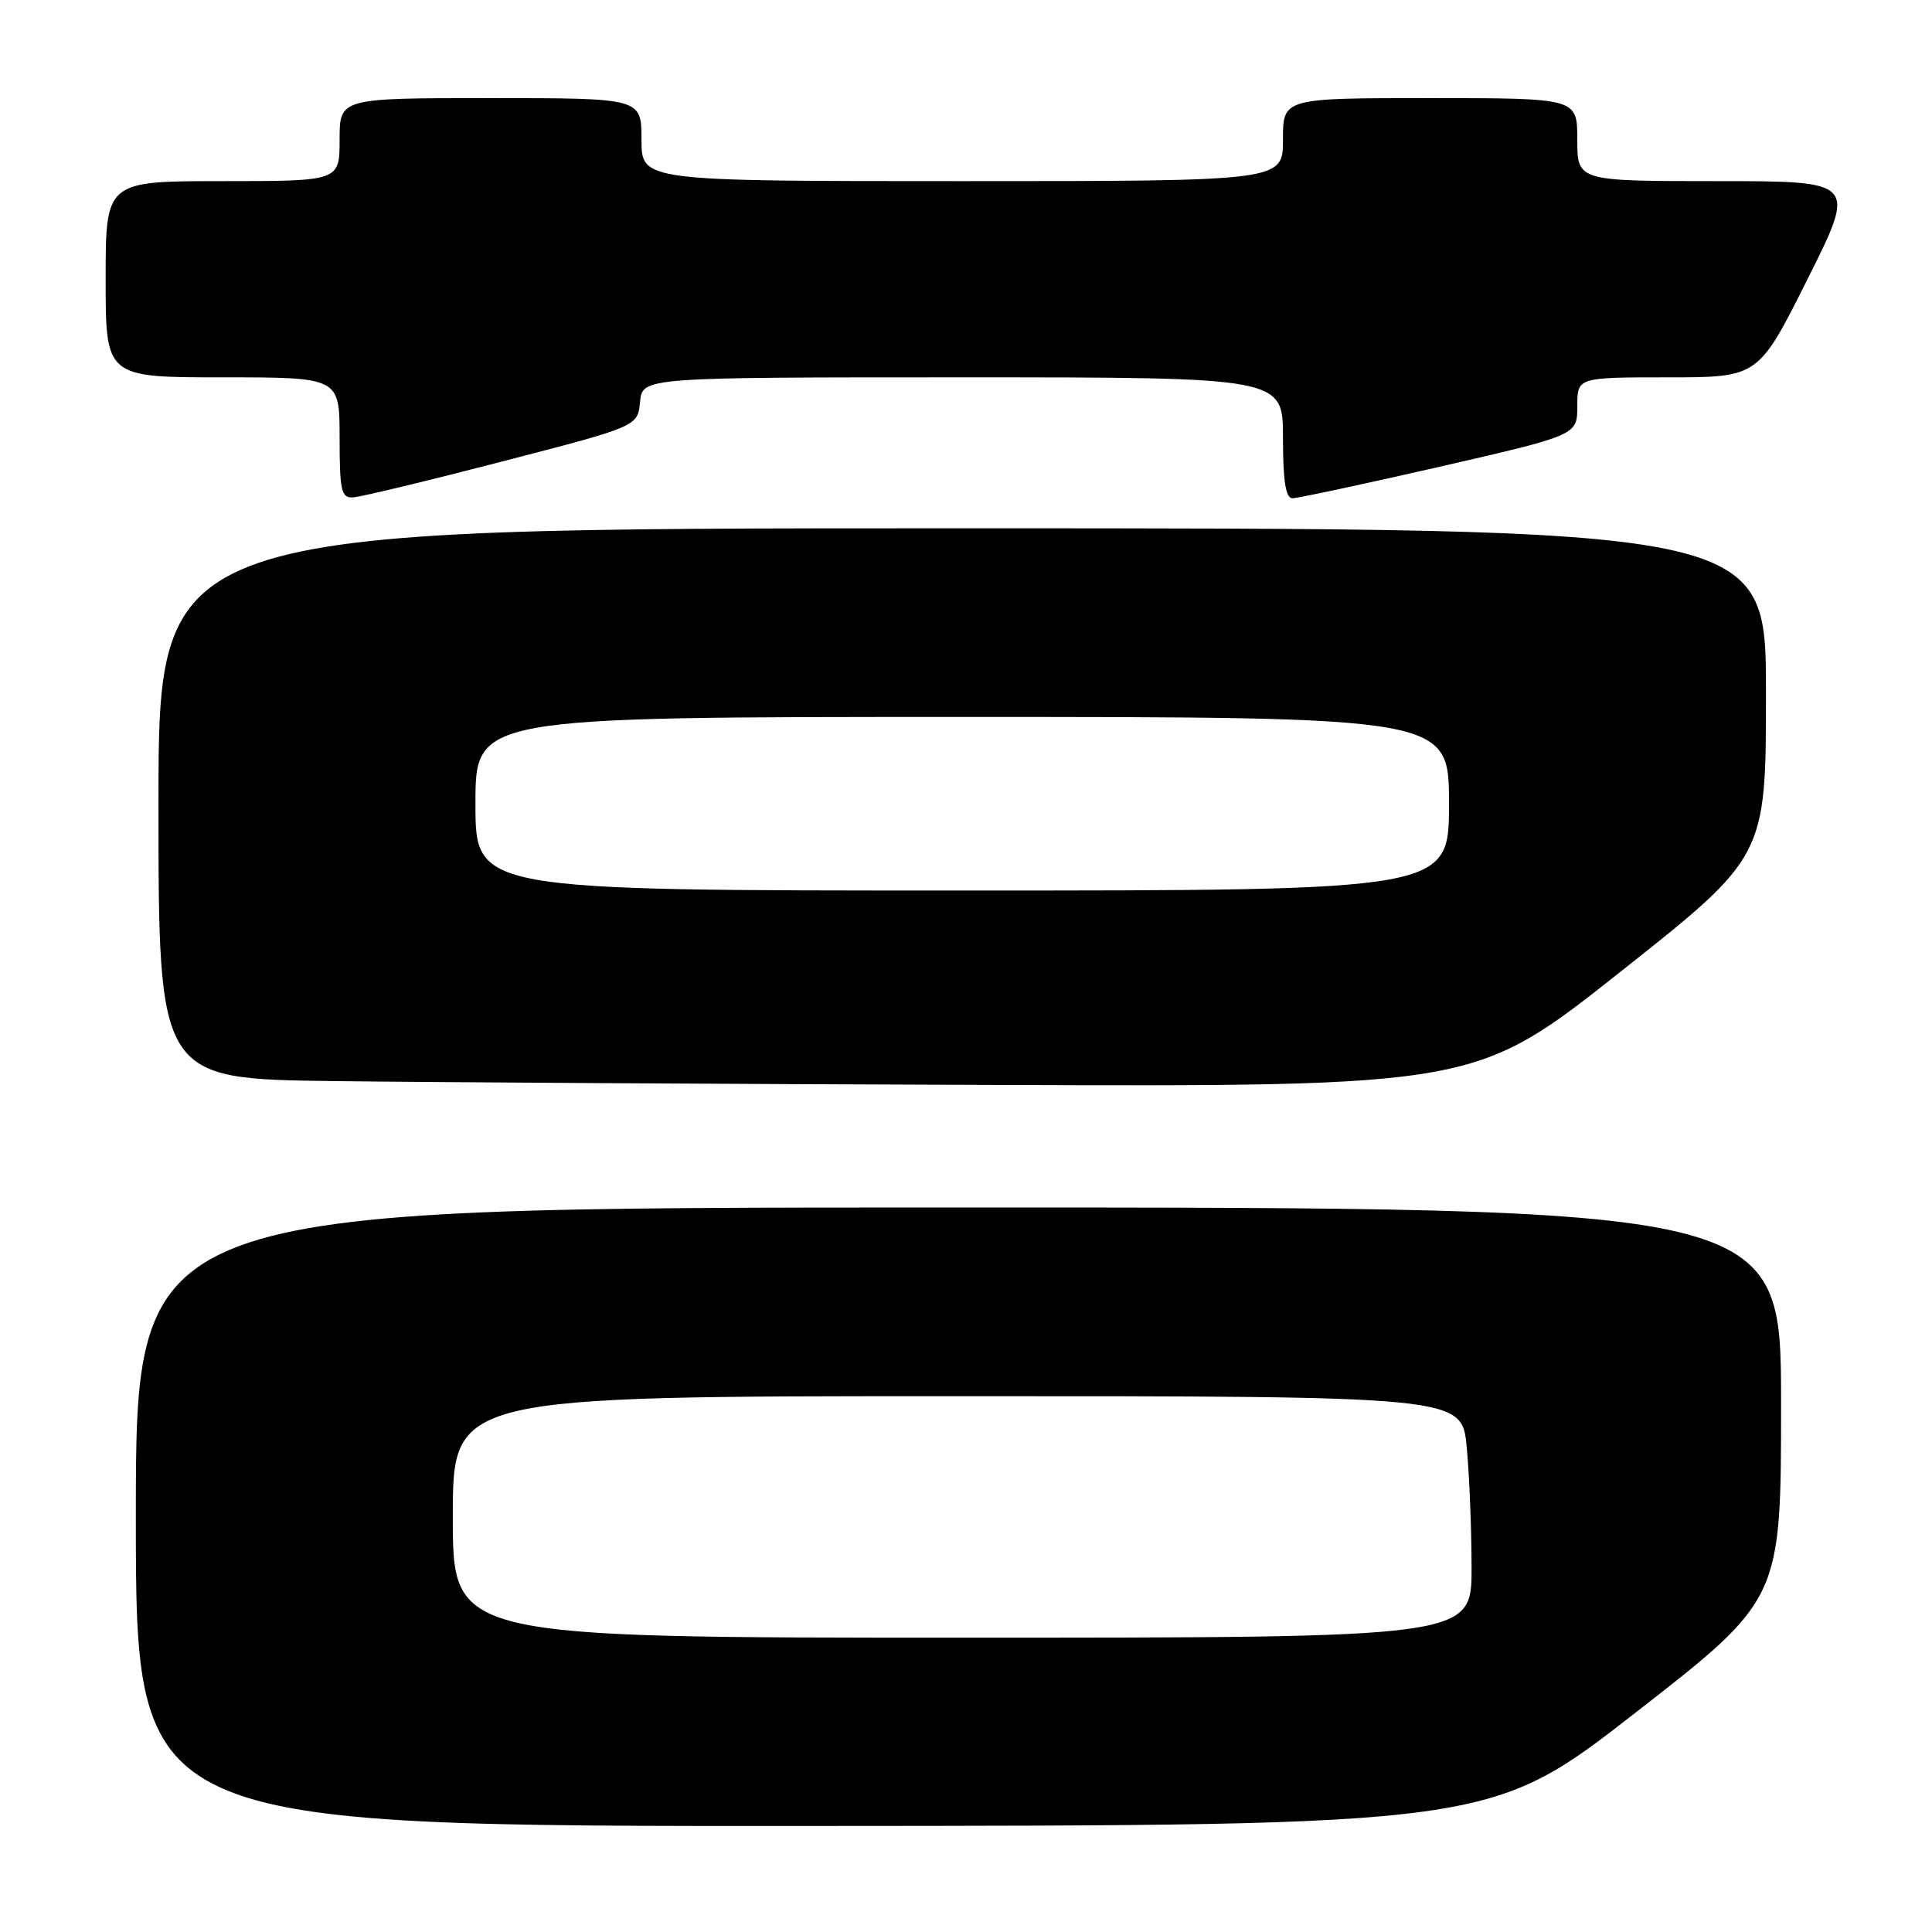 <?xml version="1.0" encoding="UTF-8" standalone="no"?>
<!DOCTYPE svg PUBLIC "-//W3C//DTD SVG 1.1//EN" "http://www.w3.org/Graphics/SVG/1.1/DTD/svg11.dtd" >
<svg xmlns="http://www.w3.org/2000/svg" xmlns:xlink="http://www.w3.org/1999/xlink" version="1.1" viewBox="0 0 256 256">
 <g >
 <path fill="currentColor"
d=" M 216.75 226.91 C 236.00 211.92 236.00 211.92 236.00 185.96 C 236.00 160.00 236.00 160.00 127.00 160.00 C 18.00 160.00 18.00 160.00 18.00 201.00 C 18.00 242.00 18.00 242.00 107.75 241.95 C 197.50 241.90 197.50 241.90 216.75 226.91 Z  M 214.75 128.74 C 234.00 113.50 234.00 113.50 234.00 91.75 C 234.00 70.00 234.00 70.00 127.50 70.00 C 21.00 70.00 21.00 70.00 21.00 106.48 C 21.00 142.96 21.00 142.96 44.25 143.25 C 57.04 143.41 96.30 143.64 131.50 143.76 C 195.50 143.98 195.50 143.98 214.75 128.74 Z  M 66.50 61.16 C 84.50 56.50 84.50 56.50 84.81 53.25 C 85.13 50.00 85.13 50.00 127.56 50.00 C 170.00 50.00 170.00 50.00 170.00 58.00 C 170.00 63.73 170.36 66.00 171.25 66.02 C 171.94 66.02 180.71 64.15 190.75 61.85 C 209.00 57.66 209.00 57.66 209.00 53.83 C 209.00 50.00 209.00 50.00 220.99 50.00 C 232.99 50.00 232.99 50.00 239.50 37.00 C 246.01 24.00 246.01 24.00 227.51 24.00 C 209.00 24.00 209.00 24.00 209.00 18.50 C 209.00 13.00 209.00 13.00 189.50 13.00 C 170.00 13.00 170.00 13.00 170.00 18.50 C 170.00 24.00 170.00 24.00 127.50 24.00 C 85.00 24.00 85.00 24.00 85.00 18.50 C 85.00 13.00 85.00 13.00 65.00 13.00 C 45.00 13.00 45.00 13.00 45.00 18.50 C 45.00 24.00 45.00 24.00 29.50 24.00 C 14.00 24.00 14.00 24.00 14.00 37.00 C 14.00 50.00 14.00 50.00 29.50 50.00 C 45.00 50.00 45.00 50.00 45.00 58.00 C 45.00 64.99 45.22 65.99 46.75 65.91 C 47.71 65.87 56.60 63.73 66.50 61.16 Z  M 60.00 201.00 C 60.00 185.00 60.00 185.00 126.86 185.00 C 193.71 185.00 193.71 185.00 194.35 191.75 C 194.70 195.46 194.99 202.66 194.99 207.75 C 195.00 217.00 195.00 217.00 127.50 217.00 C 60.00 217.00 60.00 217.00 60.00 201.00 Z  M 63.00 106.50 C 63.00 95.00 63.00 95.00 127.50 95.00 C 192.00 95.00 192.00 95.00 192.00 106.50 C 192.00 118.00 192.00 118.00 127.50 118.00 C 63.00 118.00 63.00 118.00 63.00 106.50 Z "/>
</g>
</svg>
